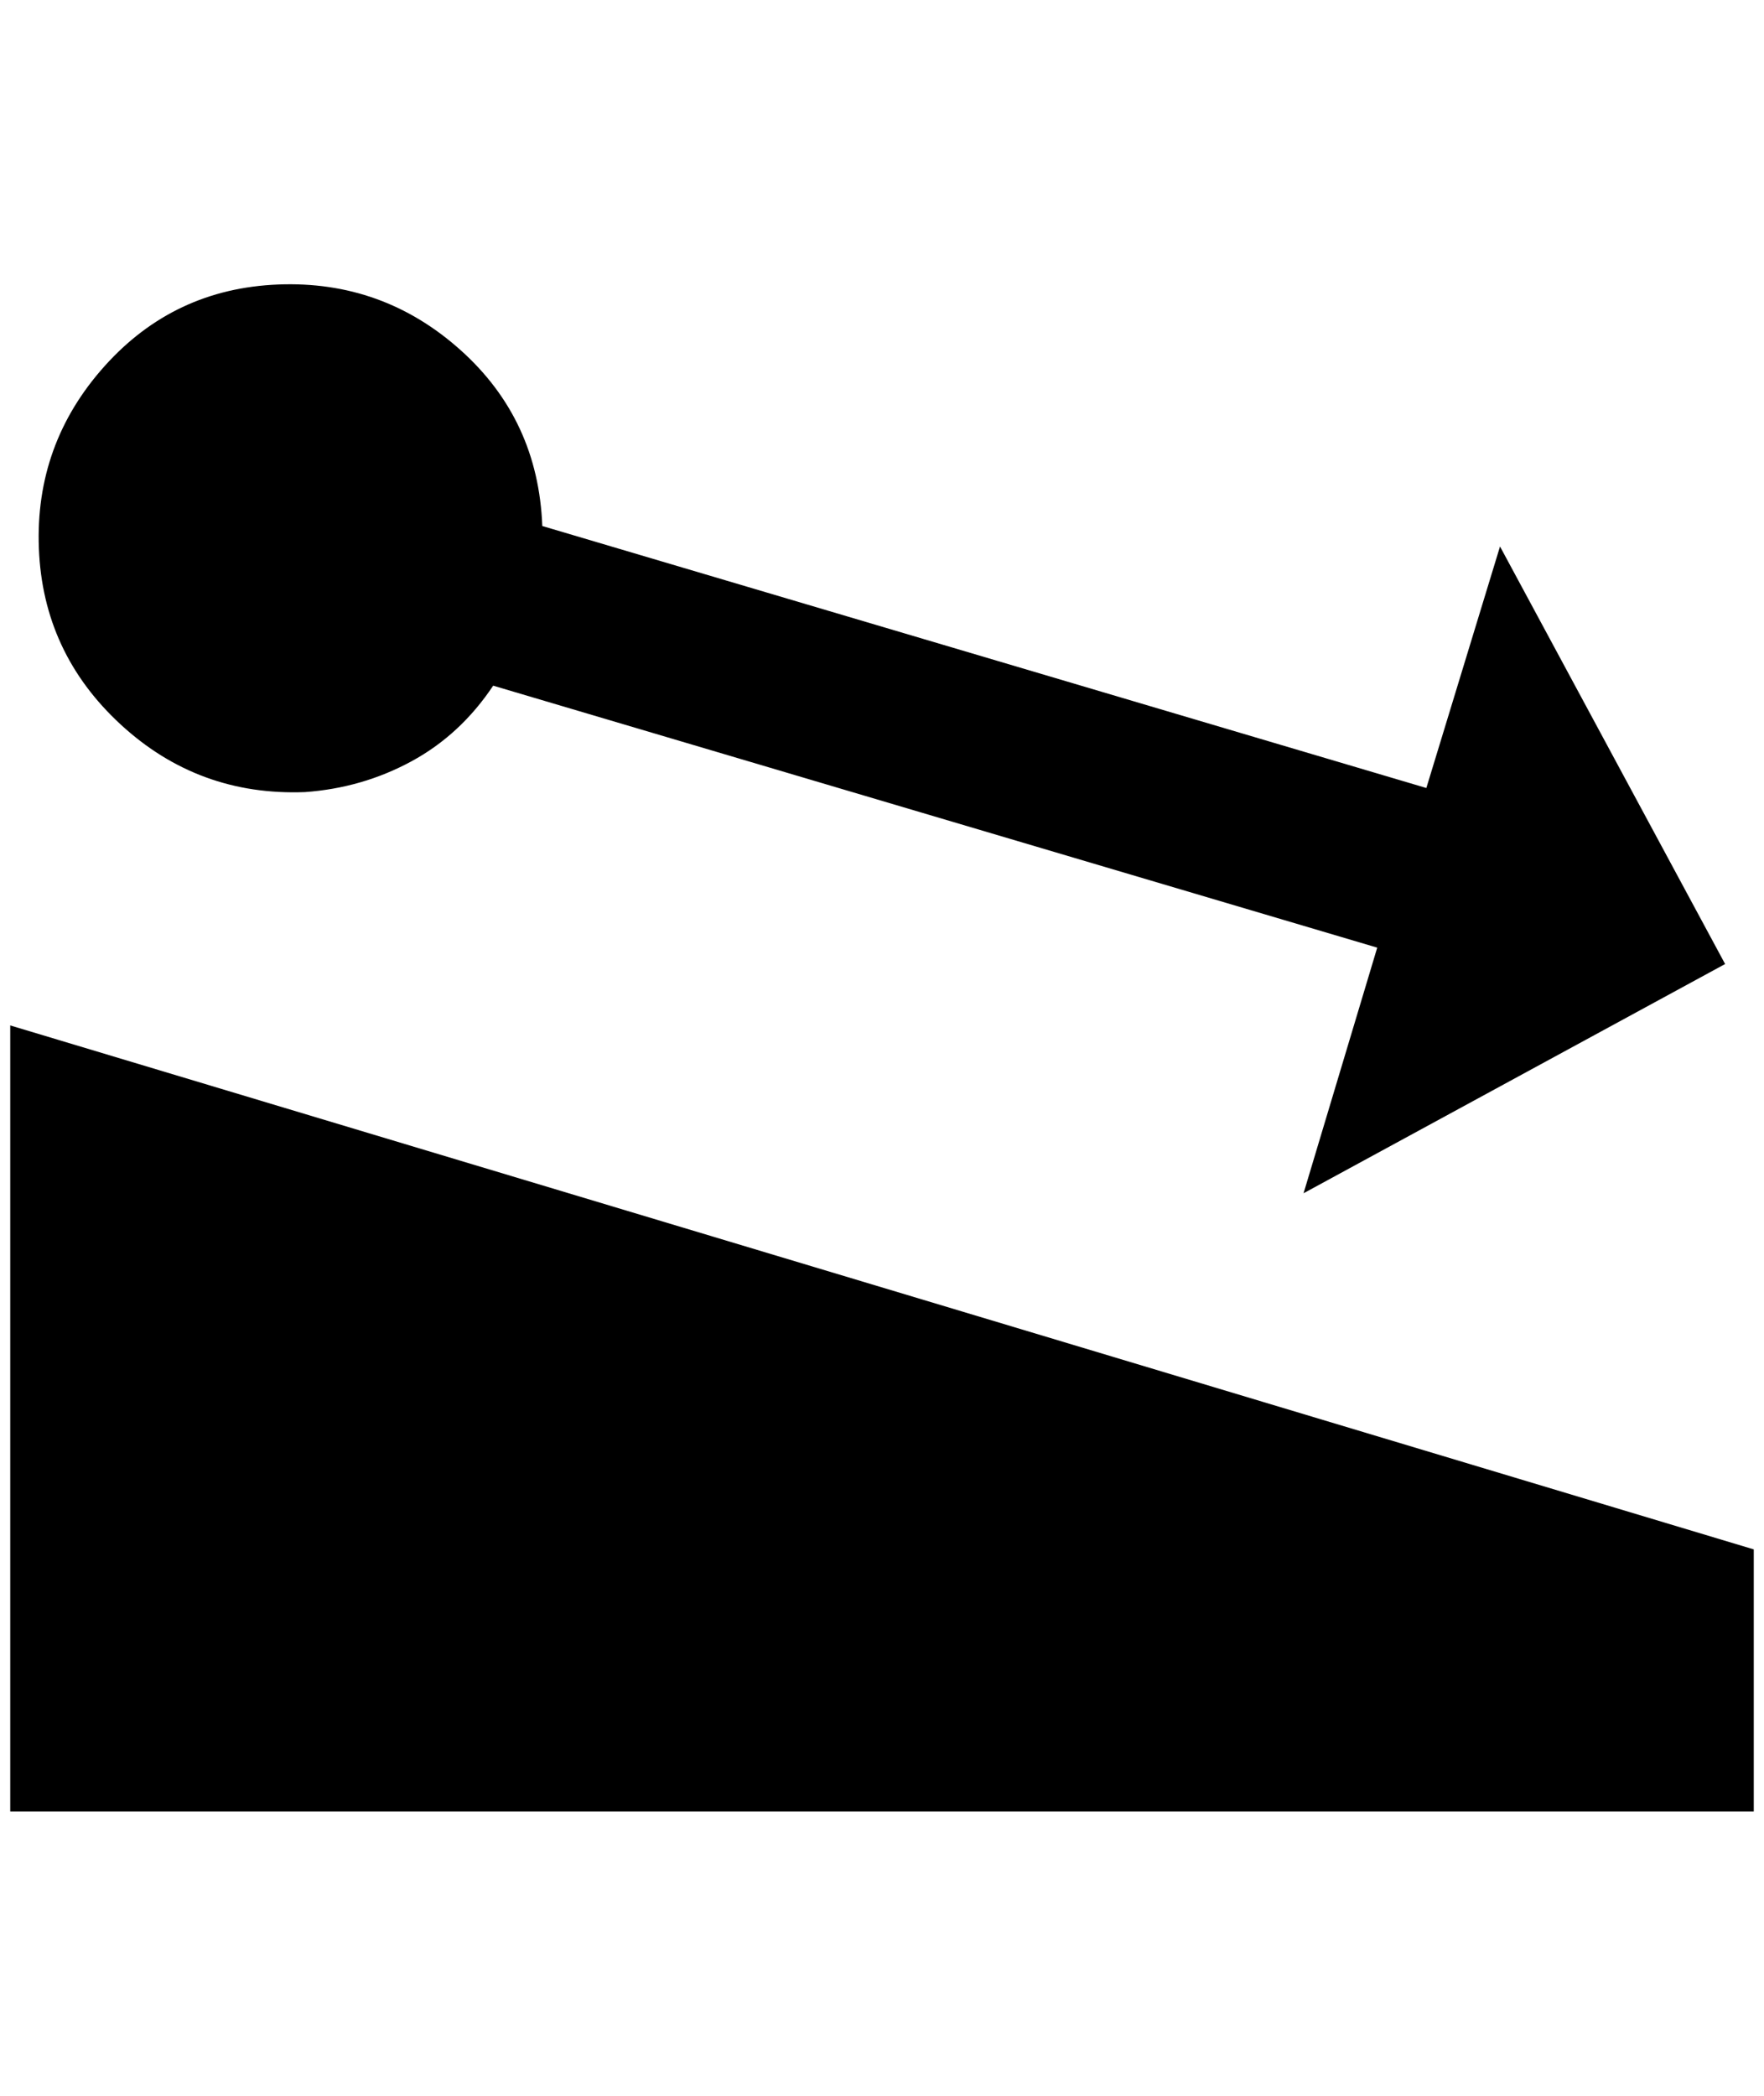 <?xml version="1.0" standalone="no"?>
<!DOCTYPE svg PUBLIC "-//W3C//DTD SVG 1.1//EN" "http://www.w3.org/Graphics/SVG/1.1/DTD/svg11.dtd" >
<svg xmlns="http://www.w3.org/2000/svg" xmlns:xlink="http://www.w3.org/1999/xlink" version="1.1" viewBox="-10 0 1724 2048">
   <path fill="currentColor"
d="M1704 1514v256h-1704v-768zM1456 534l-72 236l-864 -256q-4 -104 -80 -172t-178 -64t-170 80t-64 178t80 172t180 66q56 -4 104 -30t80 -74l864 256l-72 240l412 -224z" />
</svg>

